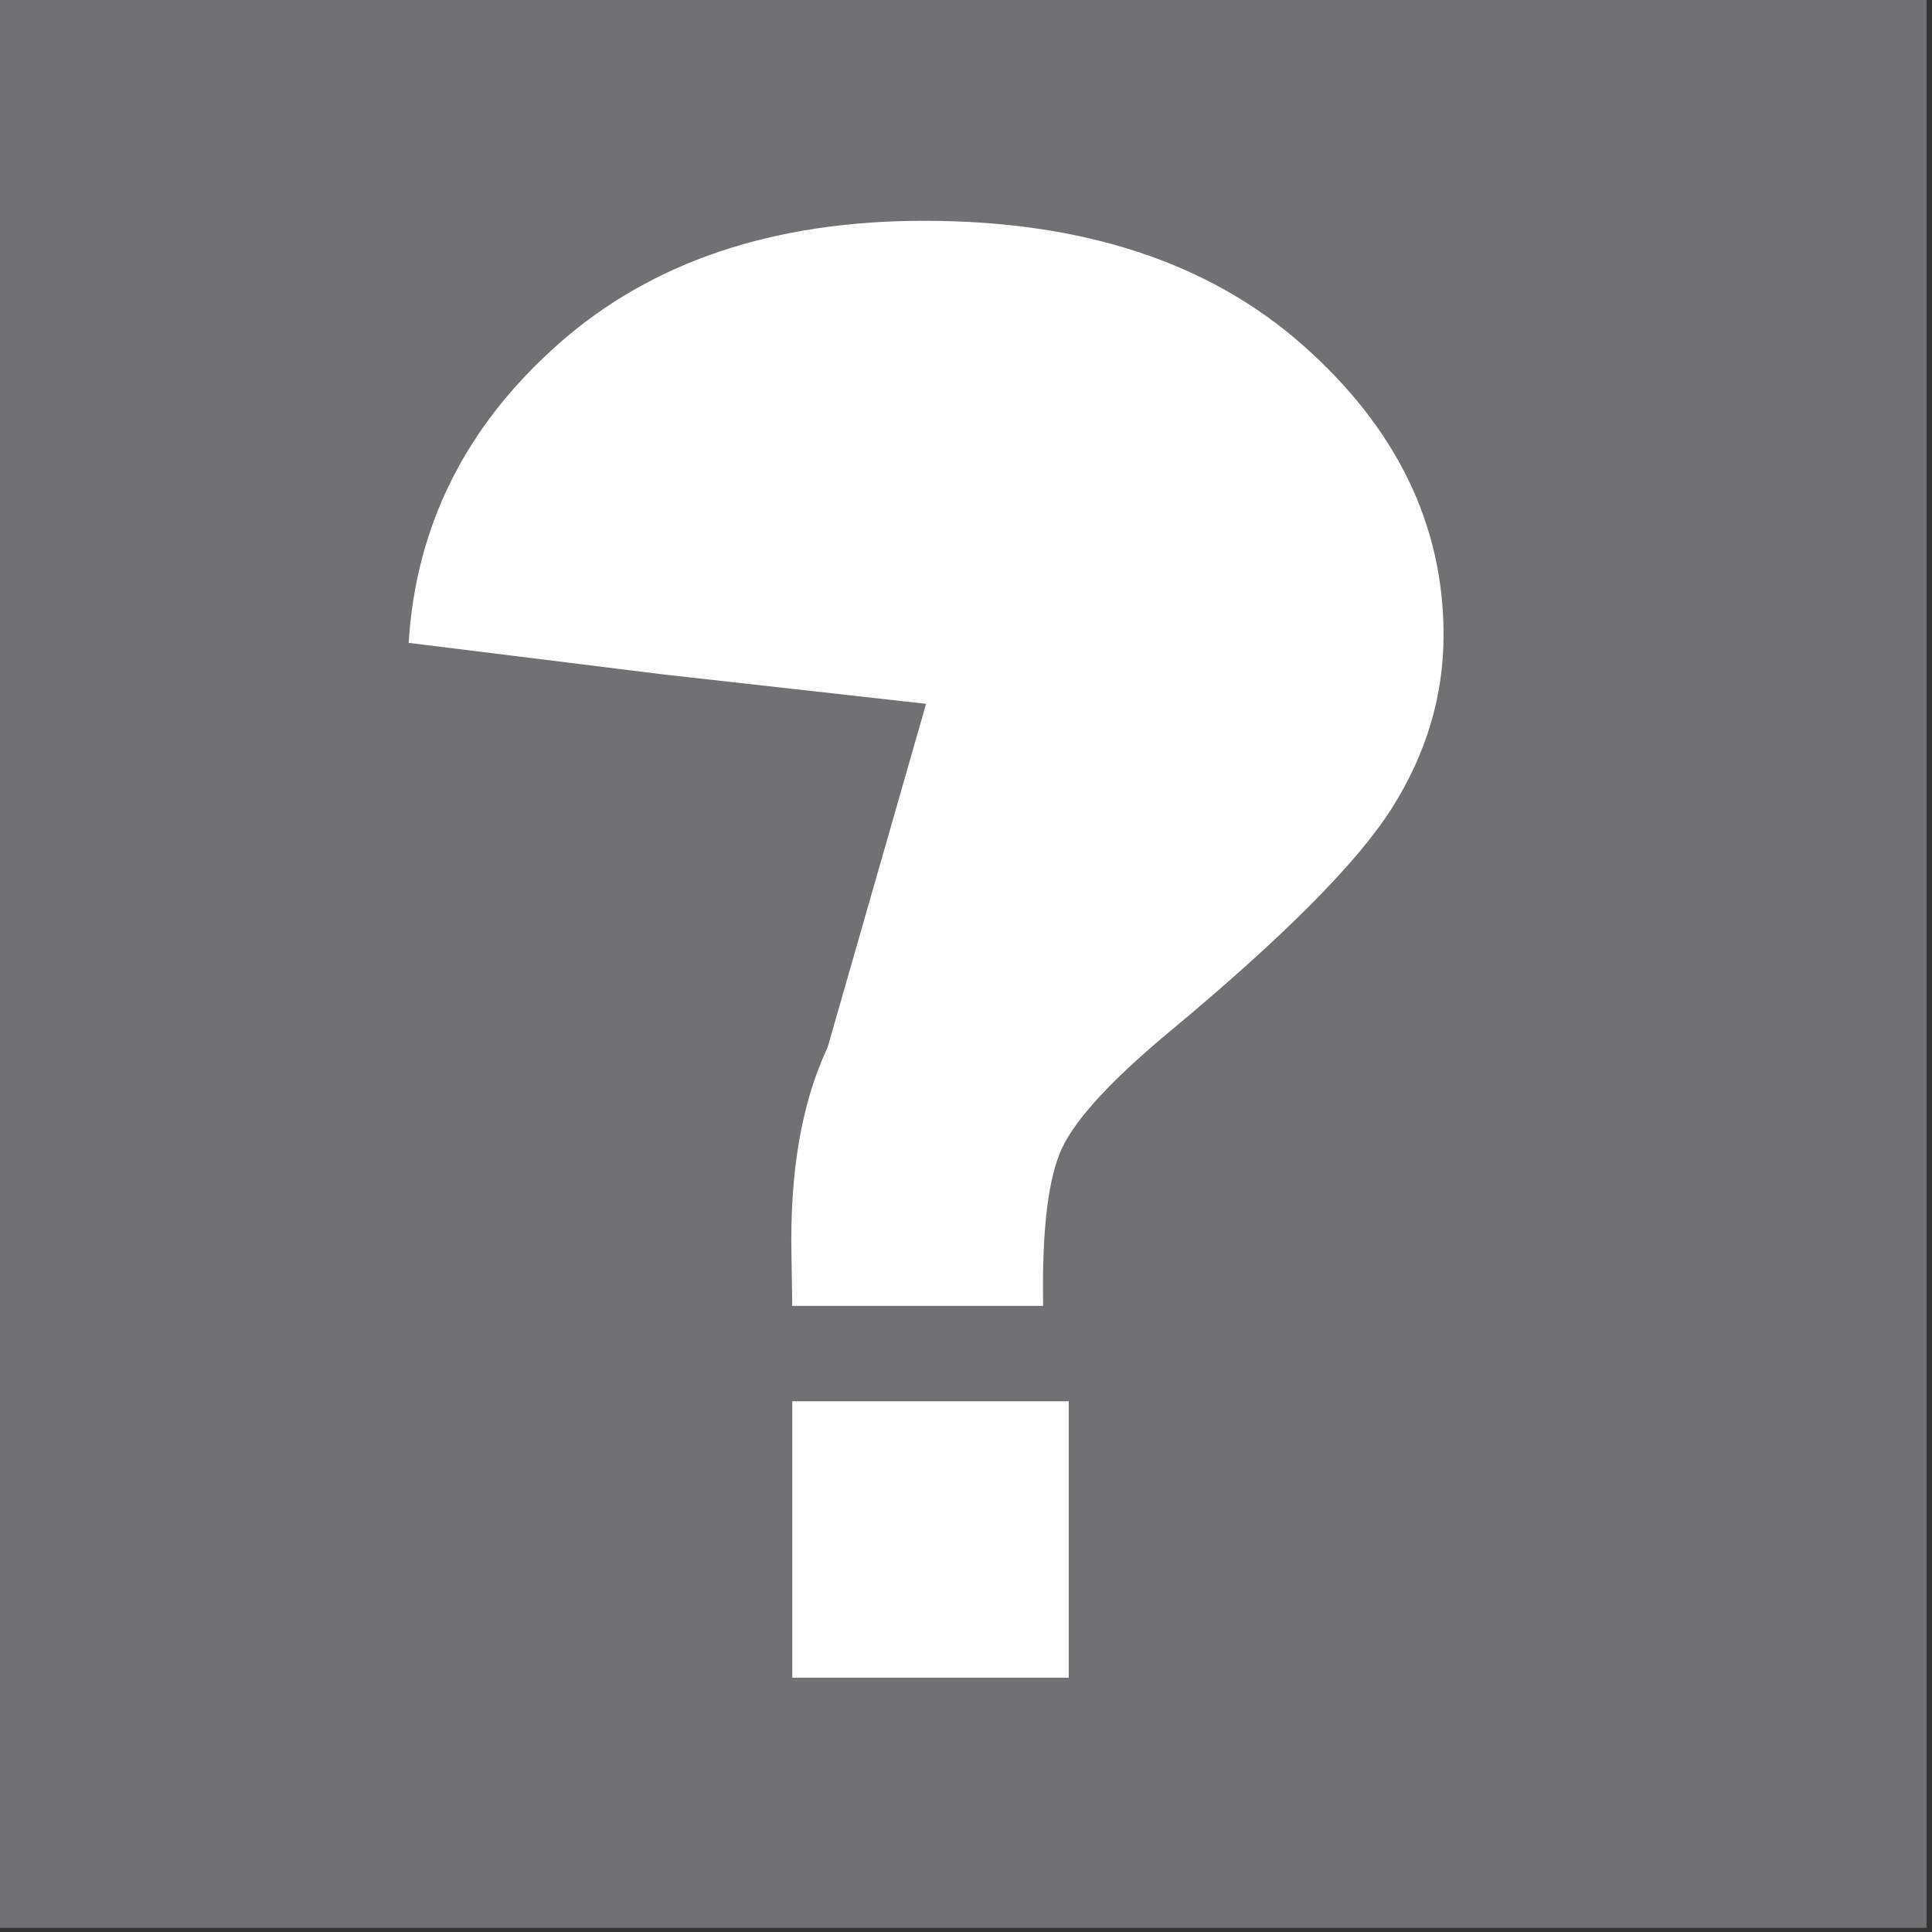 <?xml version="1.0" encoding="utf-8"?>
<!-- Generator: Adobe Illustrator 14.0.0, SVG Export Plug-In . SVG Version: 6.00 Build 43363)  -->
<!DOCTYPE svg PUBLIC "-//W3C//DTD SVG 1.1//EN" "http://www.w3.org/Graphics/SVG/1.1/DTD/svg11.dtd">
<svg version="1.1" id="Calque_1" xmlns="http://www.w3.org/2000/svg" xmlns:xlink="http://www.w3.org/1999/xlink" x="0px" y="0px"
	 width="70.87px" height="70.871px" viewBox="0 0 70.87 70.871" enable-background="new 0 0 70.87 70.871" xml:space="preserve">
<rect x="0" y="0" width="70.87" height="70.871" fill="#333333" stroke="none"/>
<rect x="-0.25" y="-0.2" fill="#707173" width="70.92" height="70.919"/>
<g>
	<path fill="#FFFFFF" d="M38.264,47.902h-9.201c-0.023-1.322-0.036-2.13-0.036-2.418c0-2.982,0.493-5.438,1.479-7.361
		c0.987-1.924,2.96-4.089,5.919-6.496c2.957-2.405,4.728-3.981,5.304-4.727c0.891-1.179,1.336-2.478,1.336-3.897
		c0-1.973-0.788-3.663-2.362-5.07c-1.576-1.407-3.7-2.111-6.37-2.111c-2.575,0-4.728,0.735-6.459,2.202
		c-1.732,1.468-2.923,3.706-3.573,6.712l-9.31-1.155c0.264-4.306,2.098-7.963,5.503-10.971c3.402-3.007,7.872-4.511,13.404-4.511
		c5.824,0,10.455,1.521,13.896,4.565c3.439,3.044,5.159,6.586,5.159,10.627c0,2.237-0.632,4.355-1.895,6.352
		s-3.965,4.716-8.101,8.155c-2.145,1.781-3.474,3.212-3.988,4.295C38.45,43.175,38.216,45.112,38.264,47.902z M29.062,61.542v-10.14
		h10.141v10.14H29.062z"/>
</g>
<polygon fill="#FFFFFF" points="24.3,24.736 33.971,25.818 29.737,40.589 29.063,47.902 38.098,35.435 47.53,23.148 42.903,13.894 
	33.971,11.402 24.928,11.402 "/>
</svg>
